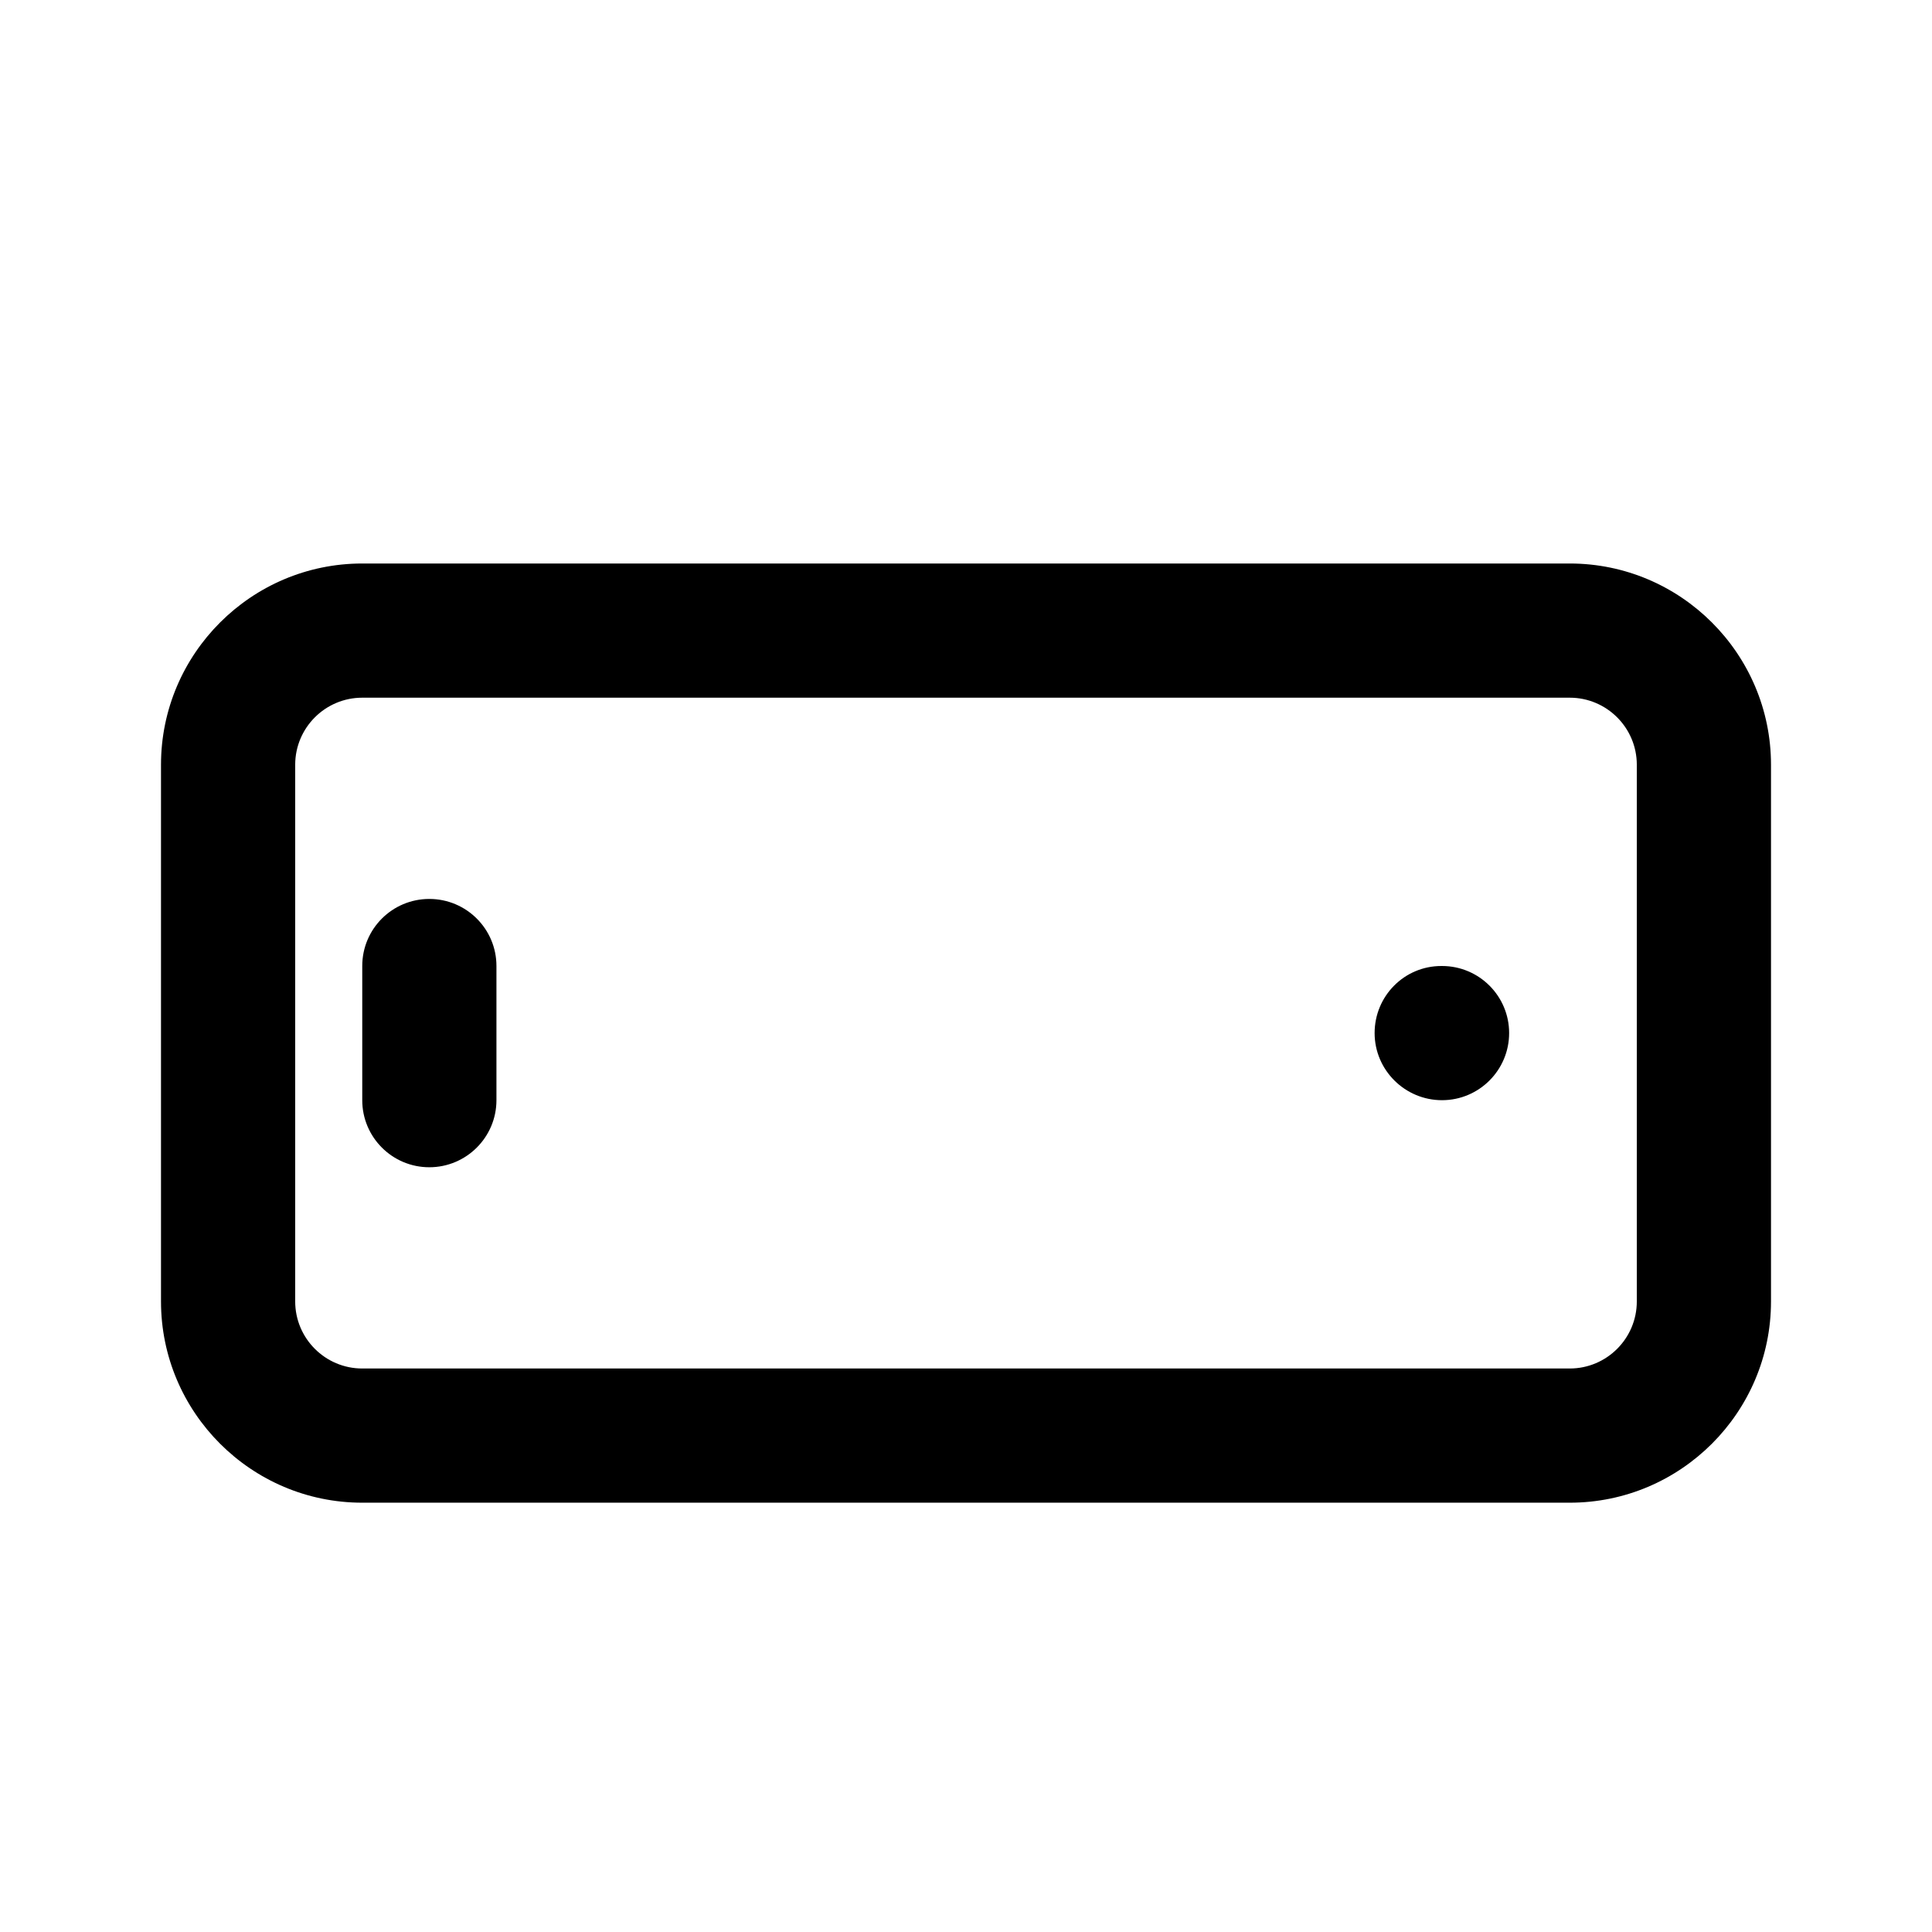 <svg viewBox="0 0 24 24" fill="none" xmlns="http://www.w3.org/2000/svg">
<path fill-rule="evenodd" clip-rule="evenodd" d="M19.5 18.667H4.5C3.122 18.667 2 17.545 2 16.167V9.5C2 8.122 3.122 7 4.5 7H19.5C20.878 7 22 8.122 22 9.5V16.167C22 17.545 20.878 18.667 19.5 18.667ZM20.333 9.5C20.333 9.04 19.959 8.667 19.5 8.667H4.5C4.041 8.667 3.667 9.04 3.667 9.5V16.167C3.667 16.627 4.041 17 4.5 17H19.5C19.959 17 20.333 16.627 20.333 16.167V9.5ZM17.913 13.667C17.453 13.667 17.076 13.293 17.076 12.833C17.076 12.373 17.445 12 17.905 12H17.913C18.374 12 18.747 12.373 18.747 12.833C18.747 13.293 18.374 13.667 17.913 13.667ZM5.333 14.5C4.873 14.5 4.5 14.127 4.5 13.667V12C4.5 11.539 4.873 11.167 5.333 11.167C5.793 11.167 6.167 11.539 6.167 12V13.667C6.167 14.127 5.793 14.5 5.333 14.5Z" fill="currentColor"/>
</svg>